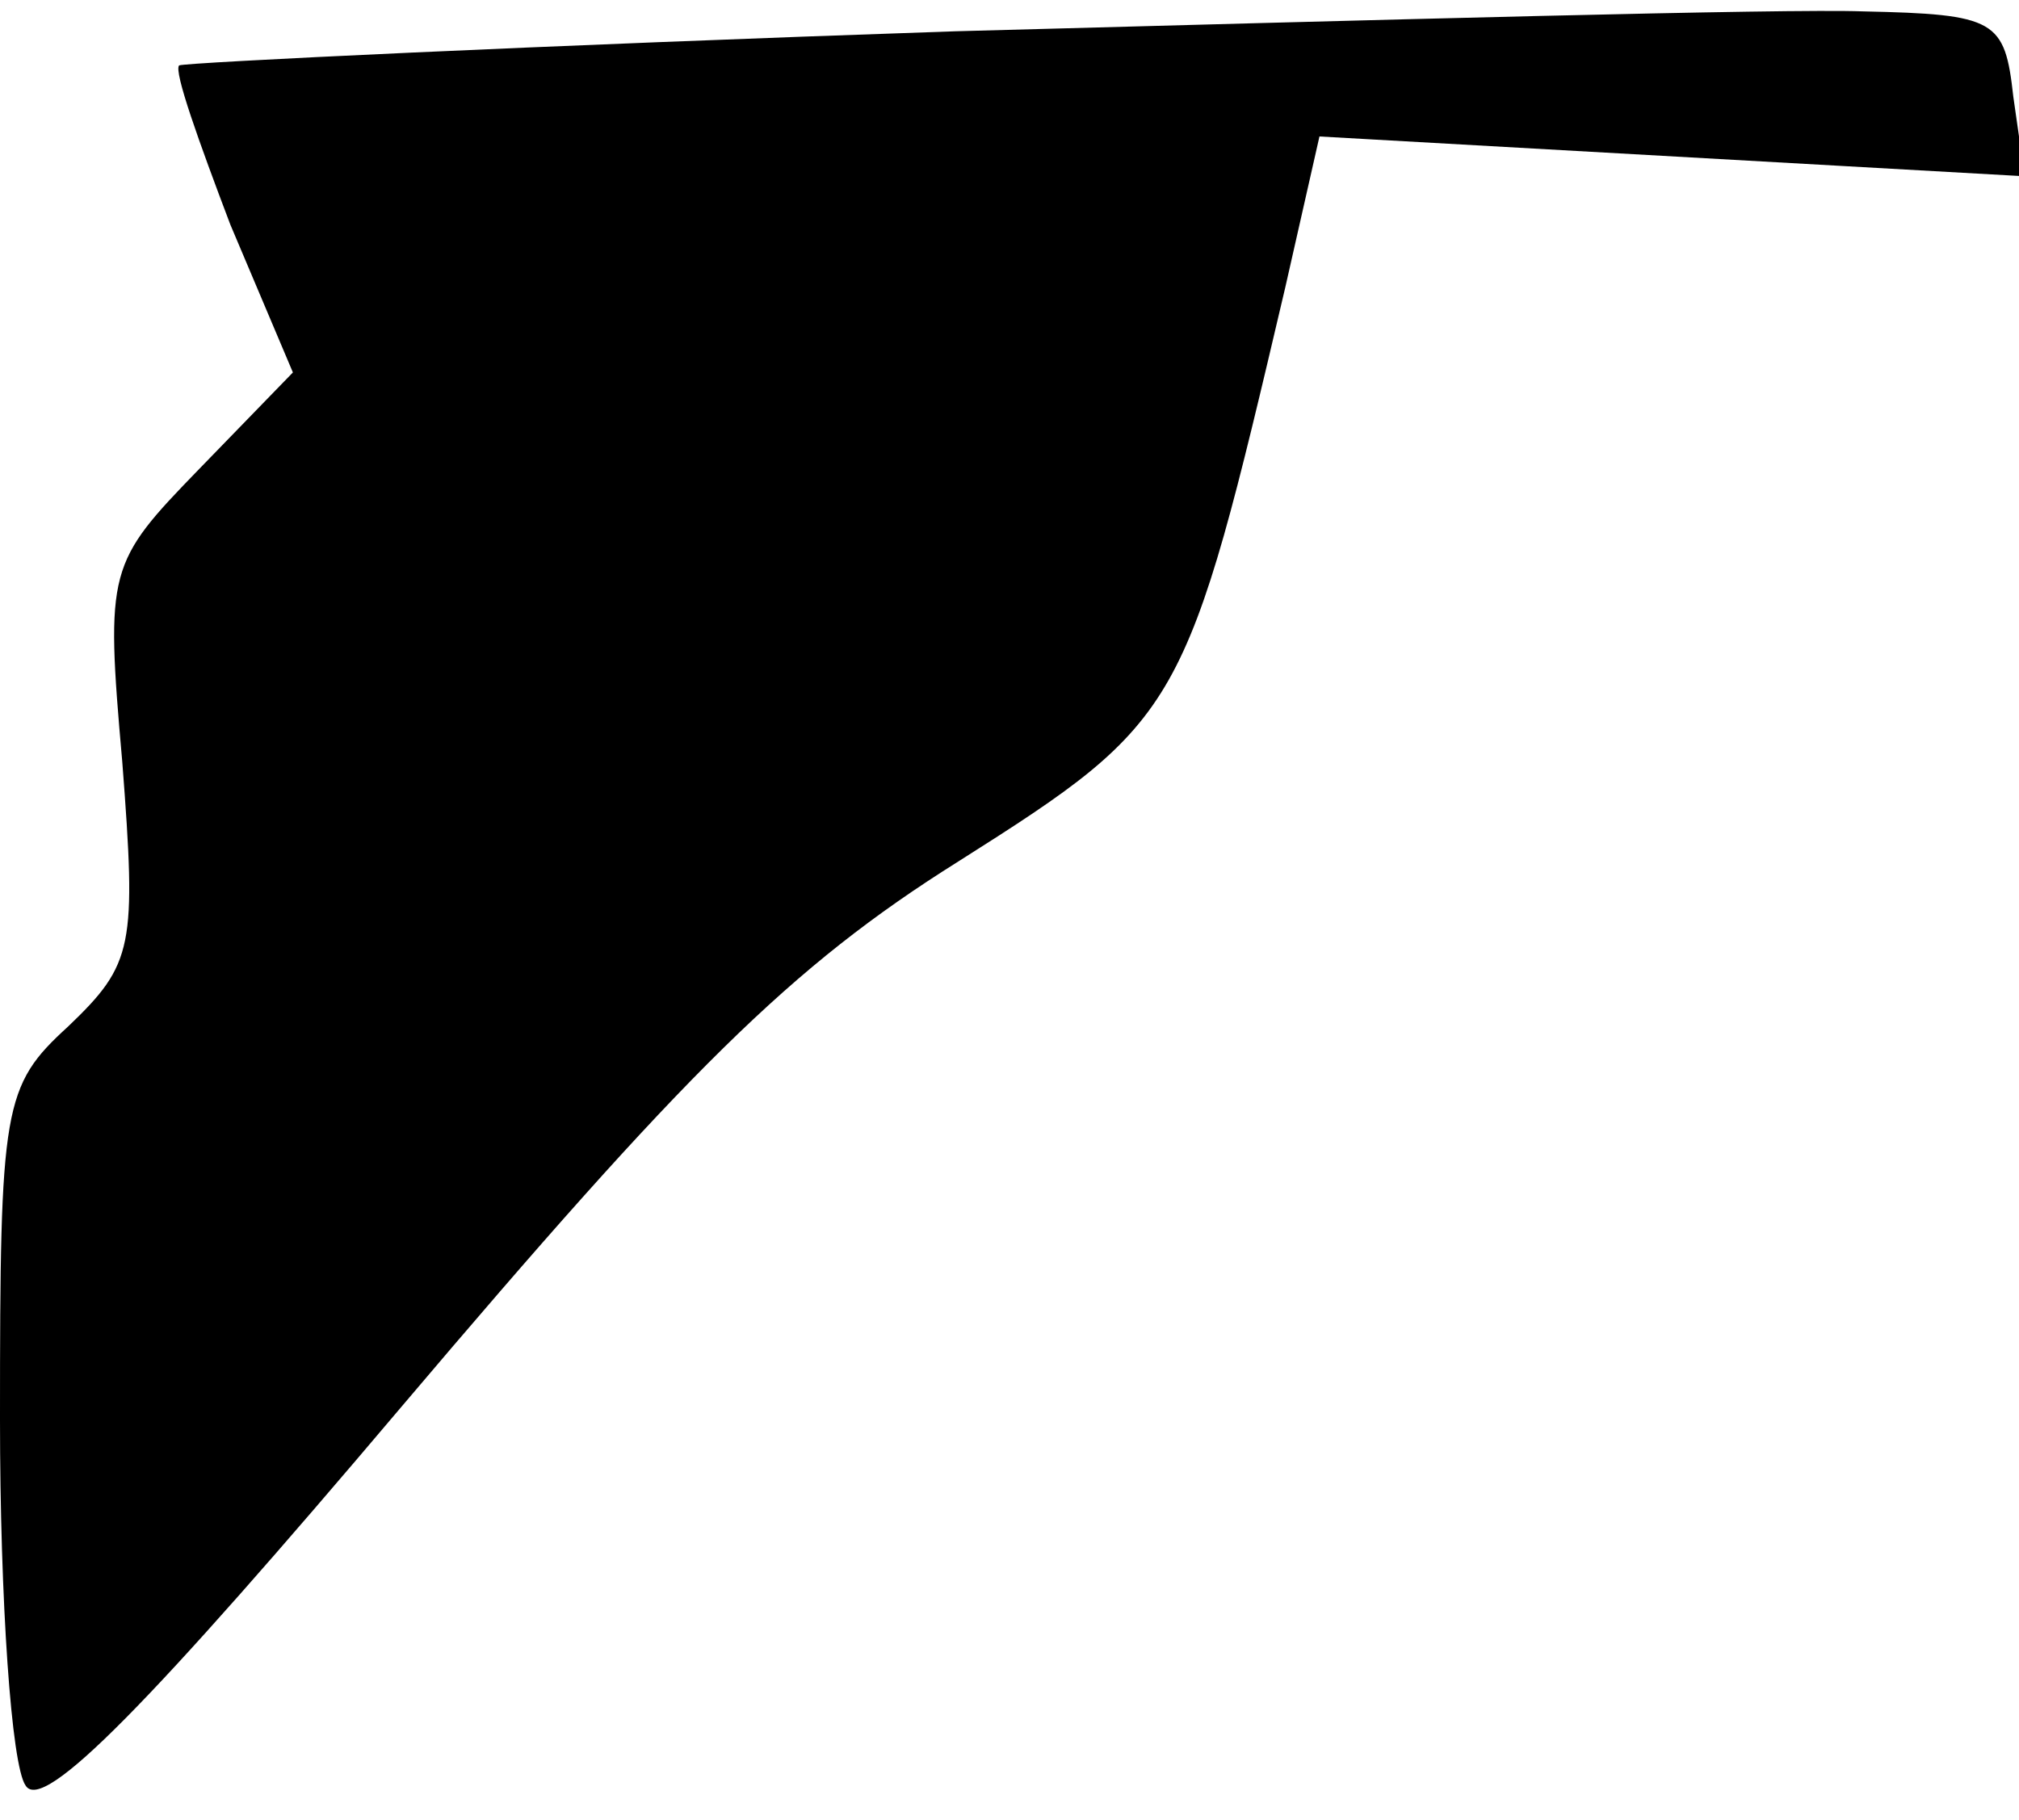 <?xml version="1.0" standalone="no"?>
<!DOCTYPE svg PUBLIC "-//W3C//DTD SVG 20010904//EN"
 "http://www.w3.org/TR/2001/REC-SVG-20010904/DTD/svg10.dtd">
<svg version="1.0" xmlns="http://www.w3.org/2000/svg"
 width="71pt" height="64pt" viewBox="0 0 71 64"
 preserveAspectRatio="xMidYMid meet">
<g transform="translate(0,64) scale(0.1,-0.1)"
fill="#000000" stroke="none">
<path fill="#000000" stroke="none" d="M336 629 c-148 -5 -271 -11 -273 -12
-2 -2 7 -27 18 -56 l22 -52 -33 -34 c-32 -33 -33 -35 -27 -103 5 -65 4 -71
-19 -93 -23 -21 -24 -28 -24 -138 0 -64 4 -122 9 -129 6 -10 44 29 132 133
100 118 137 155 196 192 79 50 80 53 115 202 l12 53 124 -7 124 -7 -4 28 c-3
27 -6 29 -53 30 -27 1 -171 -3 -319 -7z"/>
</g>
</svg>
